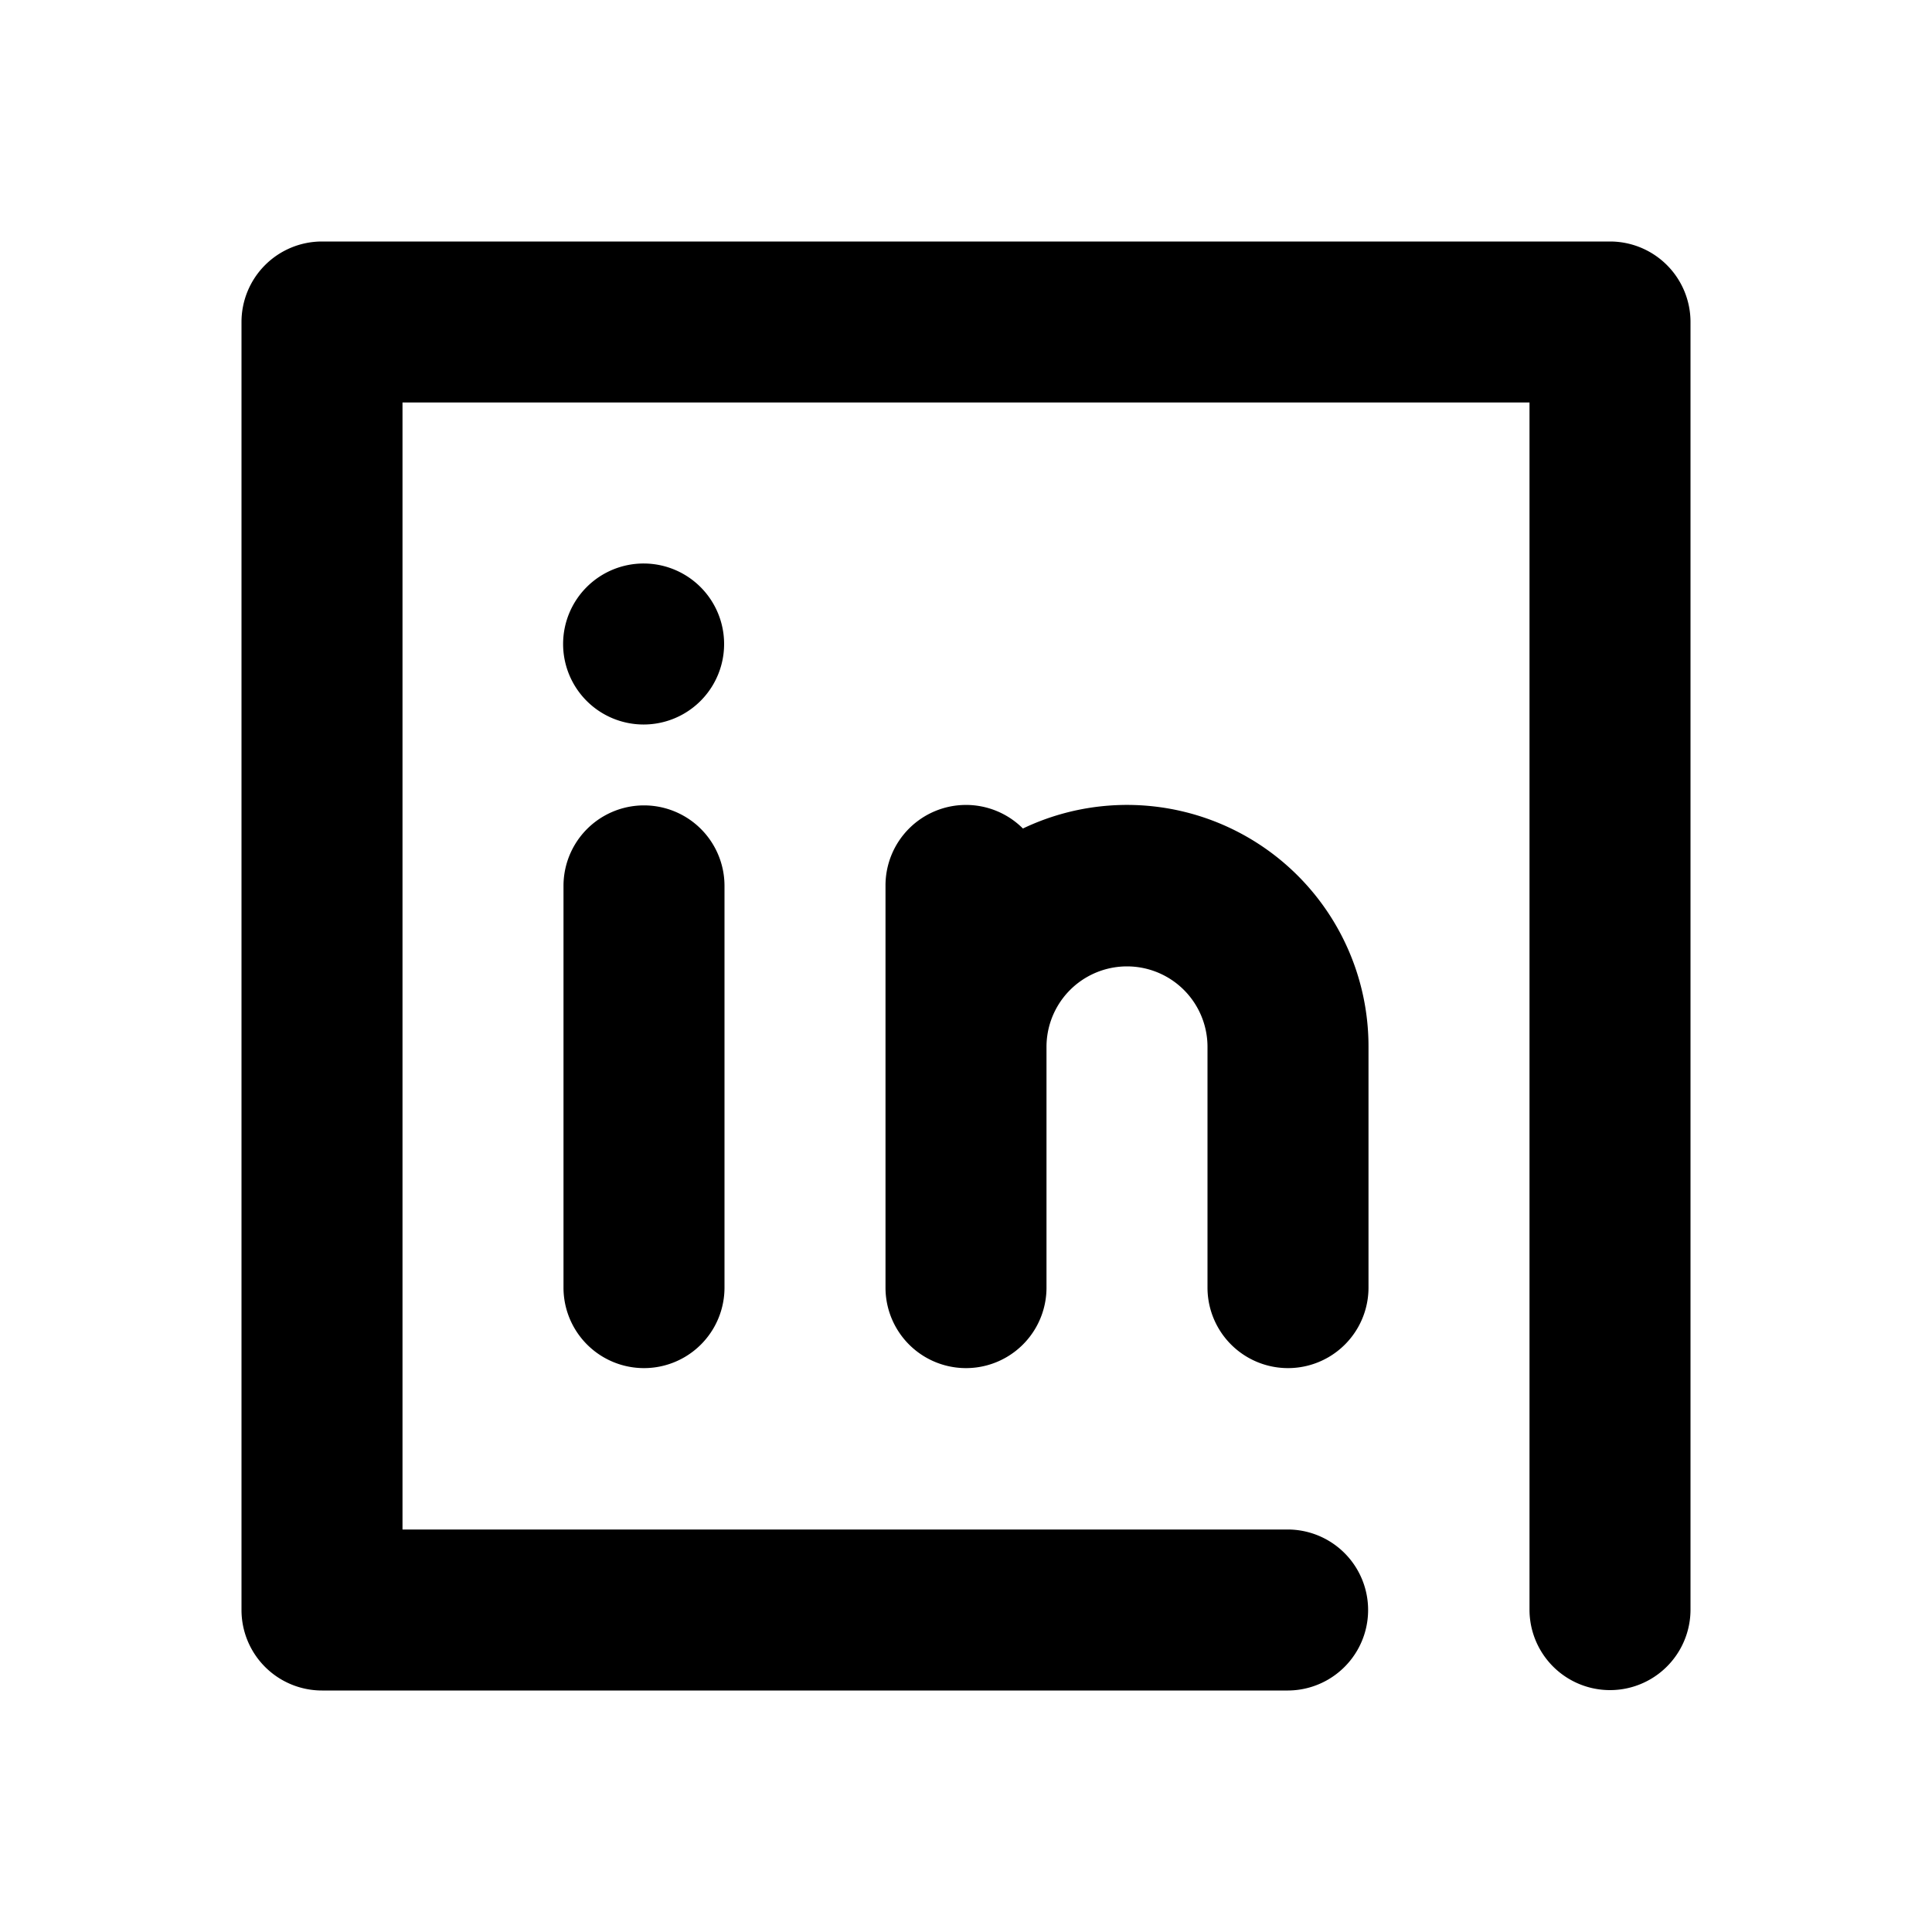 <svg class="svg-icon" style="width: 1em; height: 1em;vertical-align: middle;fill: currentColor;overflow: hidden;" viewBox="0 0 1024 1024" version="1.1" xmlns="http://www.w3.org/2000/svg"><path d="M542.165 439.125A128 128 0 0 1 725.333 554.667v128a42.667 42.667 0 0 1-85.333 0v-128a42.667 42.667 0 0 0-85.333 0v128a42.667 42.667 0 0 1-85.333 0v-213.333a42.667 42.667 0 0 1 72.832-30.208zM213.333 810.667h469.333a42.667 42.667 0 0 1 0 85.333H170.667a42.667 42.667 0 0 1-42.667-42.667V170.667a42.667 42.667 0 0 1 42.667-42.667h682.667a42.667 42.667 0 0 1 42.667 42.667v682.667a42.667 42.667 0 0 1-85.333 0V213.333H213.333v597.333z m85.333-341.333a42.667 42.667 0 0 1 85.333 0v213.333a42.667 42.667 0 0 1-85.333 0v-213.333z m42.667-85.333a42.667 42.667 0 1 1 0-85.333 42.667 42.667 0 0 1 0 85.333z"  /></svg>